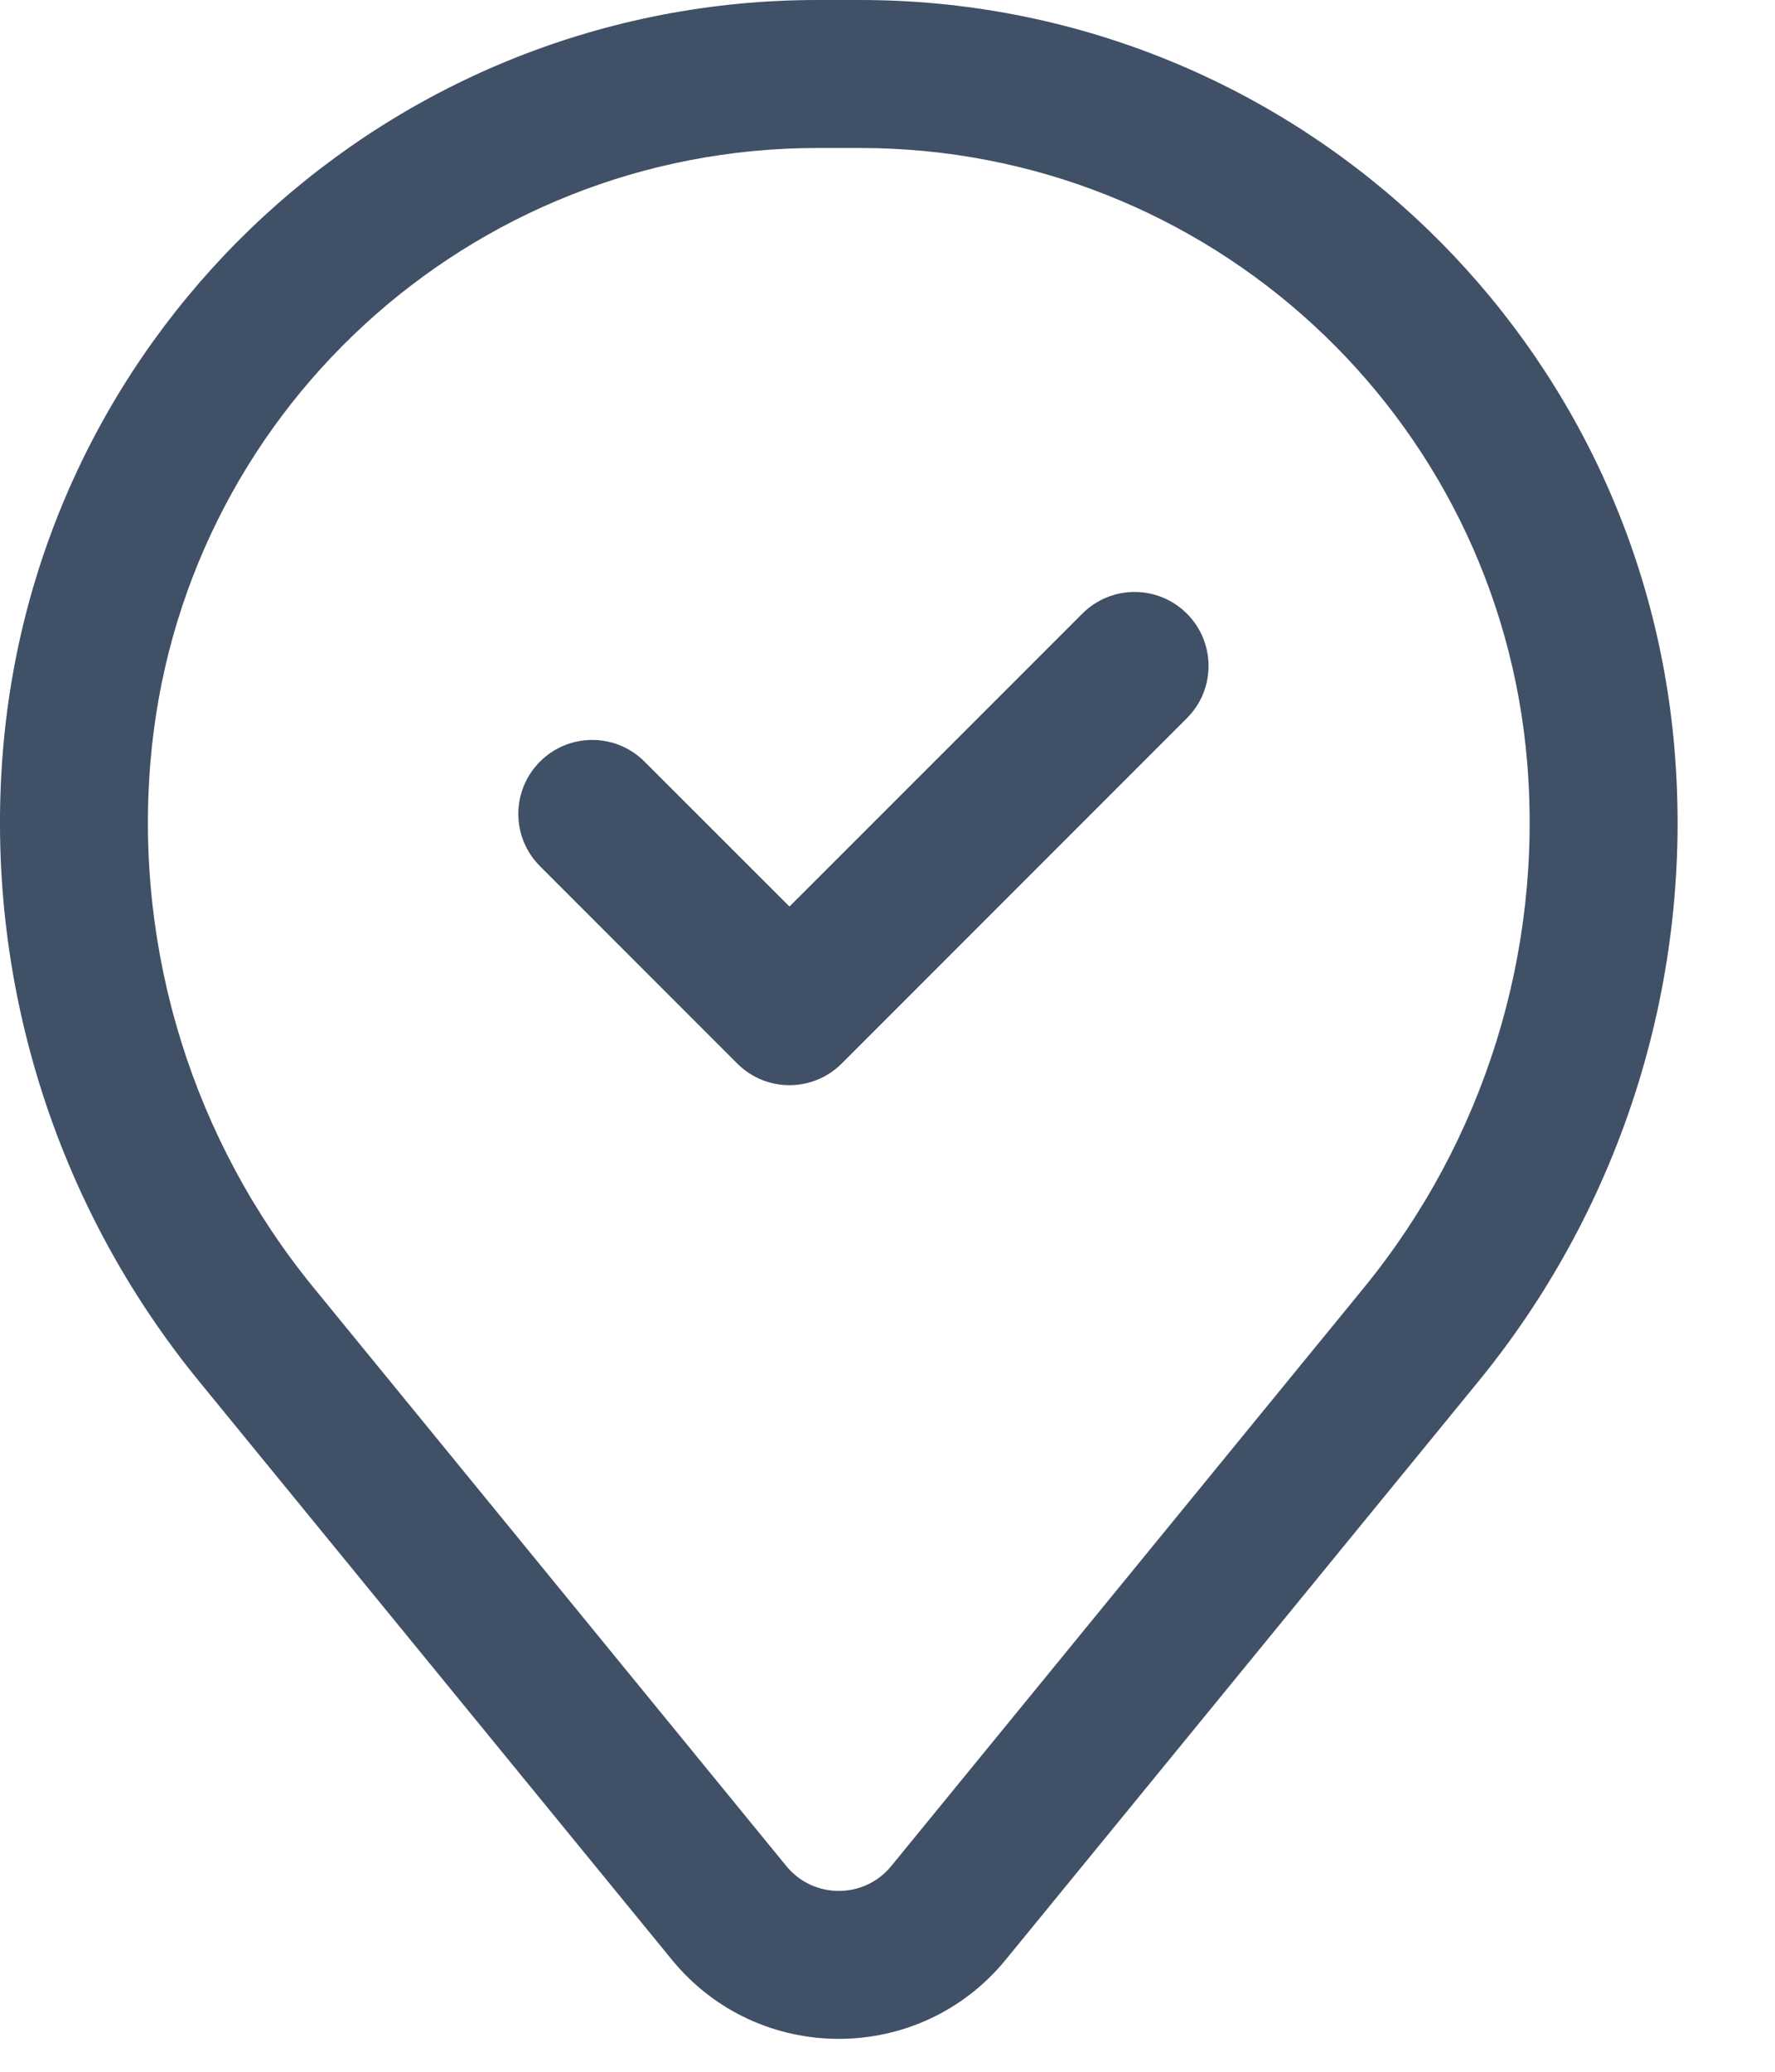 <svg width="18" height="21" viewBox="0 0 18 21" fill="none" xmlns="http://www.w3.org/2000/svg">
<path fill-rule="evenodd" clip-rule="evenodd" d="M12.036 6.22C12.329 6.513 12.329 6.987 12.036 7.28L8.536 10.78C8.243 11.073 7.768 11.073 7.476 10.78L5.476 8.78C5.183 8.487 5.183 8.013 5.476 7.72C5.768 7.427 6.243 7.427 6.536 7.72L8.006 9.189L10.976 6.22C11.268 5.927 11.743 5.927 12.036 6.22Z" fill="#405066"/>
<path fill-rule="evenodd" clip-rule="evenodd" d="M0.03 7.607C0.385 3.308 3.977 0 8.29 0H8.722C13.035 0 16.627 3.308 16.982 7.607C17.172 9.916 16.459 12.209 14.992 14.003L10.199 19.864C9.324 20.934 7.688 20.934 6.813 19.864L2.02 14.003C0.553 12.209 -0.16 9.916 0.03 7.607ZM8.29 1.5C4.757 1.5 1.815 4.209 1.525 7.73C1.367 9.652 1.96 11.56 3.181 13.053L7.974 18.915C8.249 19.251 8.763 19.251 9.038 18.915L13.831 13.053C15.051 11.56 15.645 9.652 15.487 7.73C15.196 4.209 12.254 1.5 8.722 1.5H8.29Z" fill="#405066"/>
</svg>
